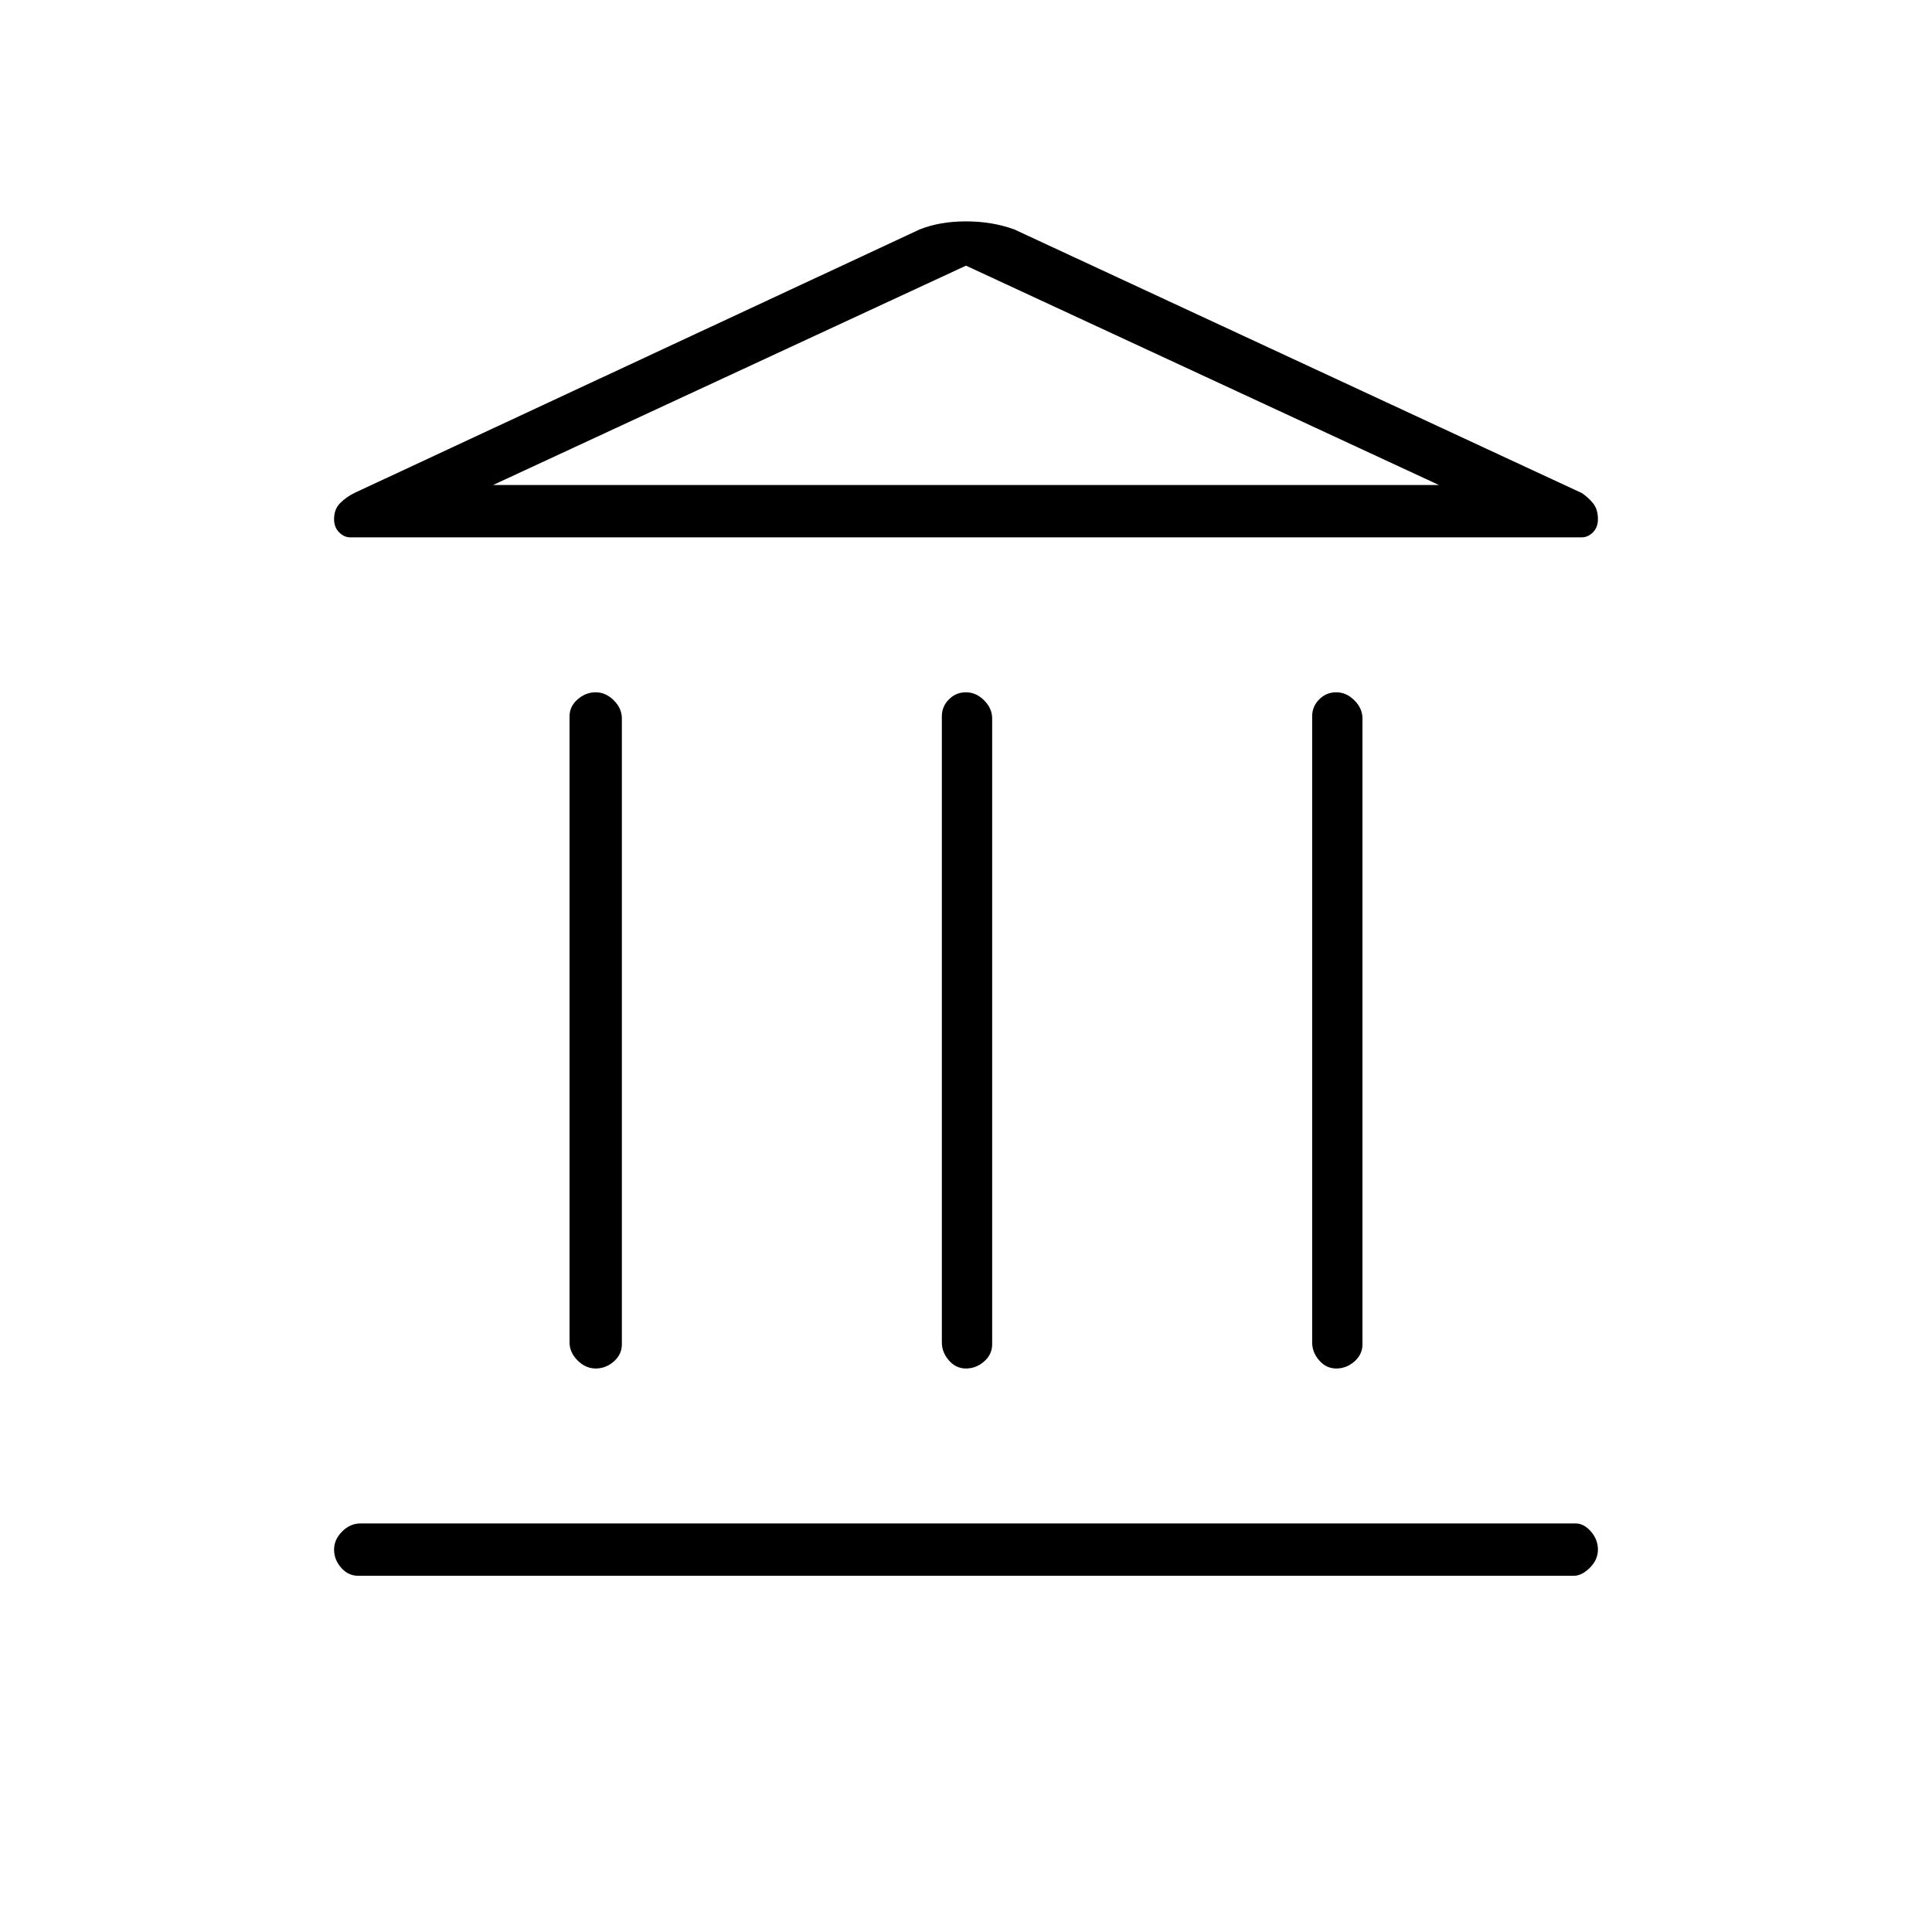 <svg xmlns="http://www.w3.org/2000/svg" height="24" width="24"><path d="M7.4 17q-.125 0-.225-.1t-.1-.225V8.9q0-.125.1-.212.1-.088.225-.088t.225.1q.1.1.1.225V16.7q0 .125-.1.213-.1.087-.225.087Zm4.6 0q-.125 0-.212-.1-.088-.1-.088-.225V8.9q0-.125.088-.212.087-.088.212-.088t.225.1q.1.1.1.225V16.7q0 .125-.1.213-.1.087-.225.087Zm-7.55 2.575q-.125 0-.212-.1-.088-.1-.088-.225t.1-.225q.1-.1.225-.1h15.1q.1 0 .188.1.087.1.087.225t-.1.225q-.1.1-.2.1ZM16.6 17q-.125 0-.212-.1-.088-.1-.088-.225V8.9q0-.125.088-.212.087-.088.212-.088t.225.1q.1.1.1.225V16.7q0 .125-.1.213-.1.087-.225.087Zm-4-14.15 7.05 3.275q.075.05.138.125.062.075.062.2 0 .1-.062.163-.063.062-.138.062H4.35q-.075 0-.137-.062-.063-.063-.063-.163 0-.125.075-.2.075-.075.175-.125l7.025-3.275q.25-.1.575-.1.325 0 .6.1ZM6.125 6.025h11.75Zm0 0h11.75L12 3.3Z"/></svg>